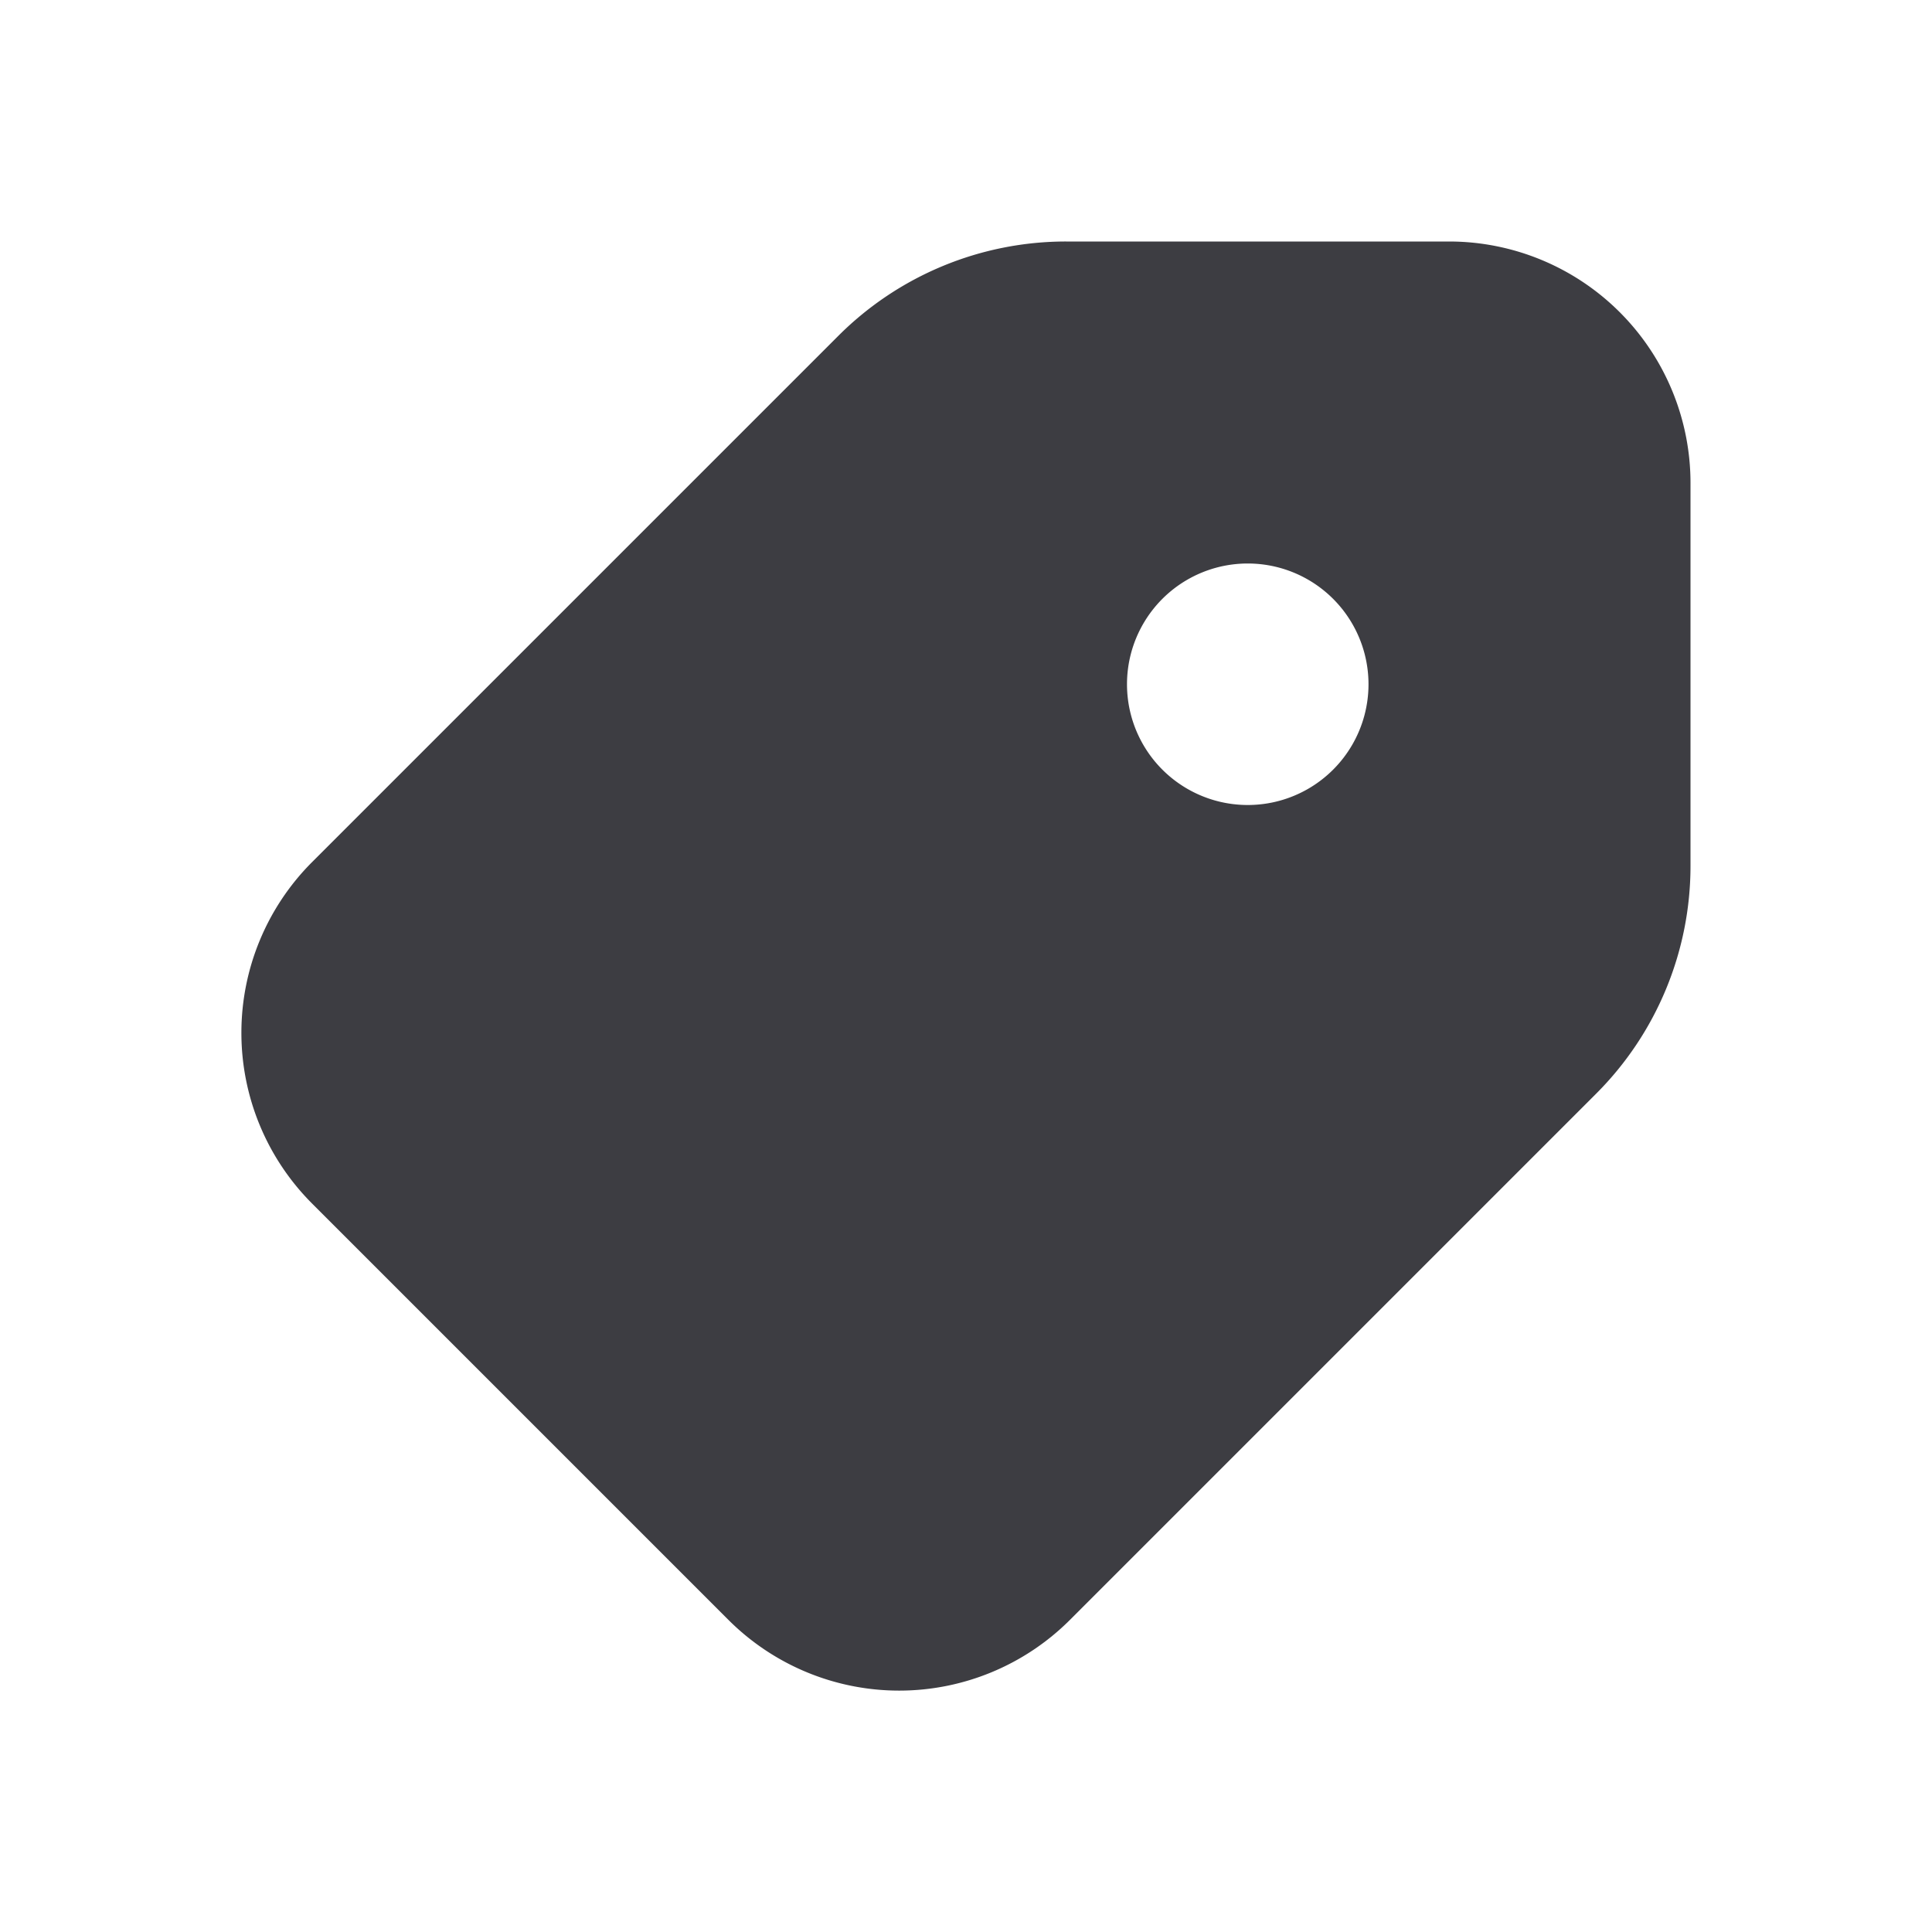 <svg width="24" height="24" viewBox="0 0 24 24" fill="none" xmlns="http://www.w3.org/2000/svg"><path fill-rule="evenodd" clip-rule="evenodd" d="M13.243 3a4 4 0 0 0-2.829 1.172l-6.537 6.537a3 3 0 0 0 0 4.242l5.172 5.172a3 3 0 0 0 4.242 0l6.537-6.537A4 4 0 0 0 21 10.757V6a3 3 0 0 0-3-3h-4.757Zm2.257 7a1.5 1.5 0 1 0 0-3 1.5 1.5 0 0 0 0 3Z" fill="#3D3D42"/></svg>